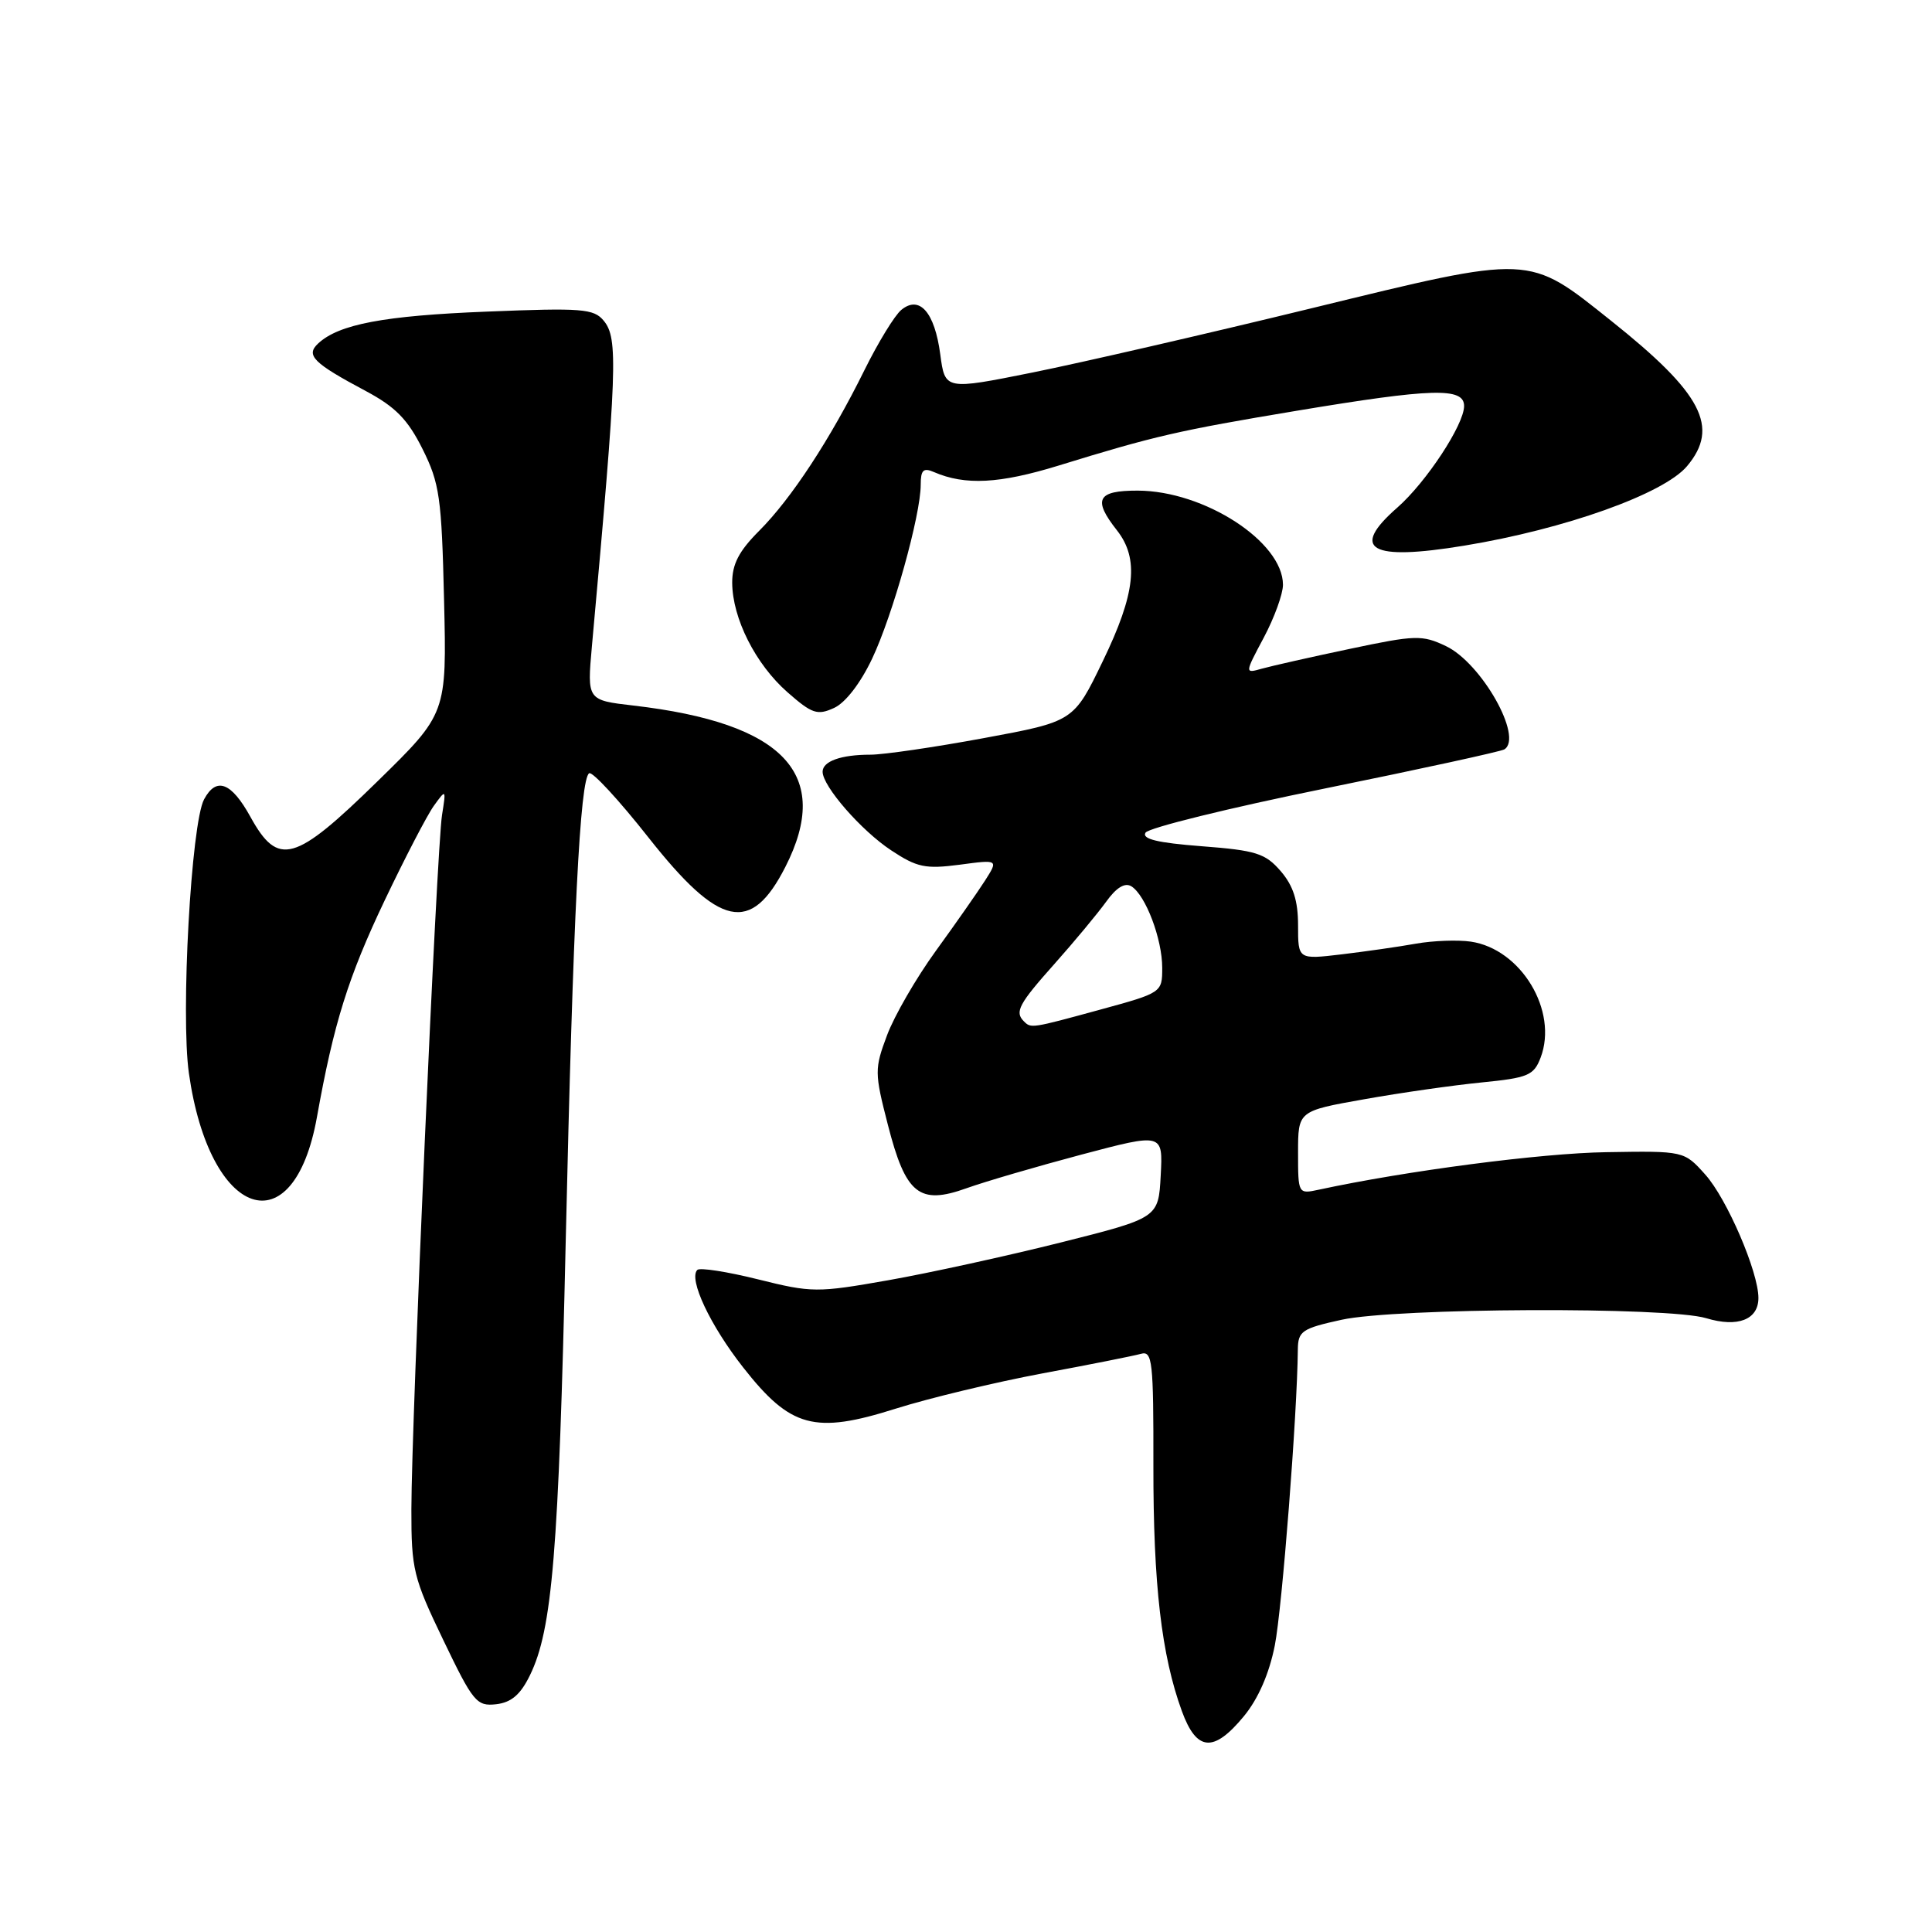 <?xml version="1.0" encoding="UTF-8" standalone="no"?>
<!DOCTYPE svg PUBLIC "-//W3C//DTD SVG 1.1//EN" "http://www.w3.org/Graphics/SVG/1.1/DTD/svg11.dtd" >
<svg xmlns="http://www.w3.org/2000/svg" xmlns:xlink="http://www.w3.org/1999/xlink" version="1.1" viewBox="0 0 256 256">
 <g >
 <path fill="currentColor"
d=" M 164.82 227.41 C 166.73 225.09 168.18 221.76 168.92 218.02 C 169.89 213.09 171.89 187.39 171.97 178.82 C 172.00 176.38 172.51 176.03 177.75 174.88 C 184.96 173.29 221.03 173.13 226.09 174.67 C 230.26 175.93 233.00 174.86 233.00 171.99 C 233.00 168.53 228.83 158.84 225.96 155.64 C 223.15 152.50 223.15 152.50 212.83 152.67 C 204.21 152.80 186.33 155.14 174.75 157.64 C 172.01 158.23 172.00 158.21 172.00 152.72 C 172.00 147.21 172.00 147.21 180.75 145.66 C 185.56 144.80 192.57 143.80 196.32 143.43 C 202.48 142.82 203.24 142.50 204.14 140.14 C 206.49 133.95 201.55 125.75 194.89 124.77 C 193.15 124.52 189.88 124.64 187.62 125.04 C 185.35 125.45 180.91 126.08 177.75 126.46 C 172.00 127.14 172.00 127.14 172.00 122.63 C 172.00 119.35 171.37 117.37 169.70 115.43 C 167.66 113.07 166.44 112.68 159.23 112.13 C 153.36 111.68 151.27 111.17 151.79 110.33 C 152.19 109.69 162.86 107.06 175.50 104.49 C 188.15 101.92 198.87 99.58 199.33 99.30 C 201.88 97.72 196.31 87.85 191.59 85.61 C 188.44 84.11 187.55 84.14 178.85 85.98 C 173.71 87.06 168.47 88.25 167.21 88.60 C 164.92 89.25 164.92 89.25 167.46 84.48 C 168.86 81.85 170.00 78.70 170.00 77.49 C 170.00 71.79 159.57 65.03 150.75 65.01 C 145.38 65.00 144.77 66.17 148.00 70.27 C 150.96 74.04 150.47 78.64 146.13 87.60 C 142.27 95.60 142.27 95.60 130.38 97.80 C 123.85 99.01 117.07 100.00 115.33 100.00 C 111.44 100.00 109.00 100.87 109.00 102.26 C 109.00 104.18 114.11 110.05 118.08 112.67 C 121.51 114.94 122.62 115.17 127.15 114.58 C 132.30 113.89 132.30 113.89 130.51 116.70 C 129.52 118.24 126.60 122.42 124.00 126.00 C 121.41 129.57 118.50 134.60 117.54 137.17 C 115.87 141.63 115.87 142.14 117.65 149.05 C 120.01 158.26 121.80 159.70 128.09 157.44 C 130.52 156.57 137.36 154.57 143.30 152.99 C 154.10 150.13 154.10 150.13 153.80 155.76 C 153.50 161.38 153.50 161.38 140.50 164.65 C 133.35 166.44 123.08 168.69 117.69 169.64 C 108.27 171.30 107.58 171.30 100.44 169.52 C 96.35 168.50 92.73 167.94 92.40 168.27 C 91.20 169.46 94.10 175.63 98.48 181.20 C 104.76 189.20 107.93 190.06 118.70 186.65 C 123.14 185.25 131.89 183.15 138.14 181.98 C 144.39 180.82 150.26 179.65 151.18 179.39 C 152.70 178.96 152.85 180.36 152.83 194.21 C 152.81 209.94 153.90 219.33 156.61 226.75 C 158.56 232.08 160.81 232.27 164.82 227.41 Z  M 70.22 221.98 C 73.18 215.93 74.03 205.72 74.96 164.50 C 75.94 121.40 76.85 103.21 78.07 102.46 C 78.49 102.20 82.03 106.03 85.93 110.98 C 95.35 122.92 99.50 123.82 104.06 114.88 C 110.32 102.61 103.93 95.81 83.94 93.49 C 77.79 92.78 77.79 92.78 78.43 85.64 C 81.78 48.73 81.93 44.82 79.99 42.49 C 78.68 40.90 77.10 40.78 64.51 41.29 C 50.88 41.83 44.90 42.96 42.16 45.51 C 40.47 47.08 41.50 48.10 48.50 51.83 C 52.41 53.92 54.04 55.59 55.99 59.50 C 58.25 64.03 58.52 65.92 58.84 79.52 C 59.20 94.55 59.20 94.55 50.03 103.52 C 39.04 114.28 36.86 114.89 33.19 108.25 C 30.66 103.65 28.66 102.89 27.04 105.92 C 25.33 109.12 23.93 134.44 25.03 142.21 C 27.77 161.54 38.90 165.34 42.00 148.00 C 44.22 135.61 46.14 129.45 50.99 119.27 C 53.67 113.65 56.59 108.02 57.49 106.77 C 59.11 104.53 59.12 104.54 58.57 108.00 C 57.87 112.35 54.52 188.40 54.51 200.00 C 54.50 207.95 54.77 209.07 58.74 217.32 C 62.68 225.53 63.16 226.11 65.74 225.82 C 67.75 225.59 68.97 224.55 70.22 221.98 Z  M 115.56 87.28 C 118.30 81.50 122.00 68.24 122.00 64.23 C 122.00 62.28 122.35 61.94 123.75 62.55 C 127.89 64.34 132.43 64.10 140.27 61.69 C 152.98 57.77 156.15 57.04 171.81 54.43 C 189.81 51.43 194.00 51.31 194.00 53.80 C 194.00 56.27 188.98 63.90 185.15 67.26 C 178.81 72.81 181.54 74.36 194.03 72.30 C 207.37 70.11 220.45 65.44 223.54 61.77 C 227.89 56.60 225.55 52.12 213.50 42.52 C 202.37 33.65 203.19 33.68 173.77 40.85 C 159.87 44.24 143.26 48.06 136.86 49.35 C 125.22 51.69 125.22 51.69 124.59 46.95 C 123.85 41.36 121.83 39.07 119.42 41.07 C 118.55 41.79 116.36 45.37 114.55 49.03 C 110.03 58.18 104.86 66.07 100.59 70.34 C 97.91 73.02 97.01 74.76 97.02 77.22 C 97.05 81.94 100.12 88.02 104.35 91.73 C 107.59 94.58 108.31 94.82 110.51 93.81 C 112.02 93.13 114.02 90.53 115.56 87.28 Z  M 135.67 135.33 C 134.42 134.09 134.99 133.03 139.75 127.69 C 142.36 124.76 145.42 121.07 146.56 119.50 C 147.91 117.61 149.05 116.91 149.91 117.44 C 151.80 118.61 154.00 124.42 154.00 128.24 C 154.00 131.52 153.96 131.55 145.75 133.79 C 136.64 136.28 136.62 136.28 135.67 135.33 Z "/>
</g>
</svg>